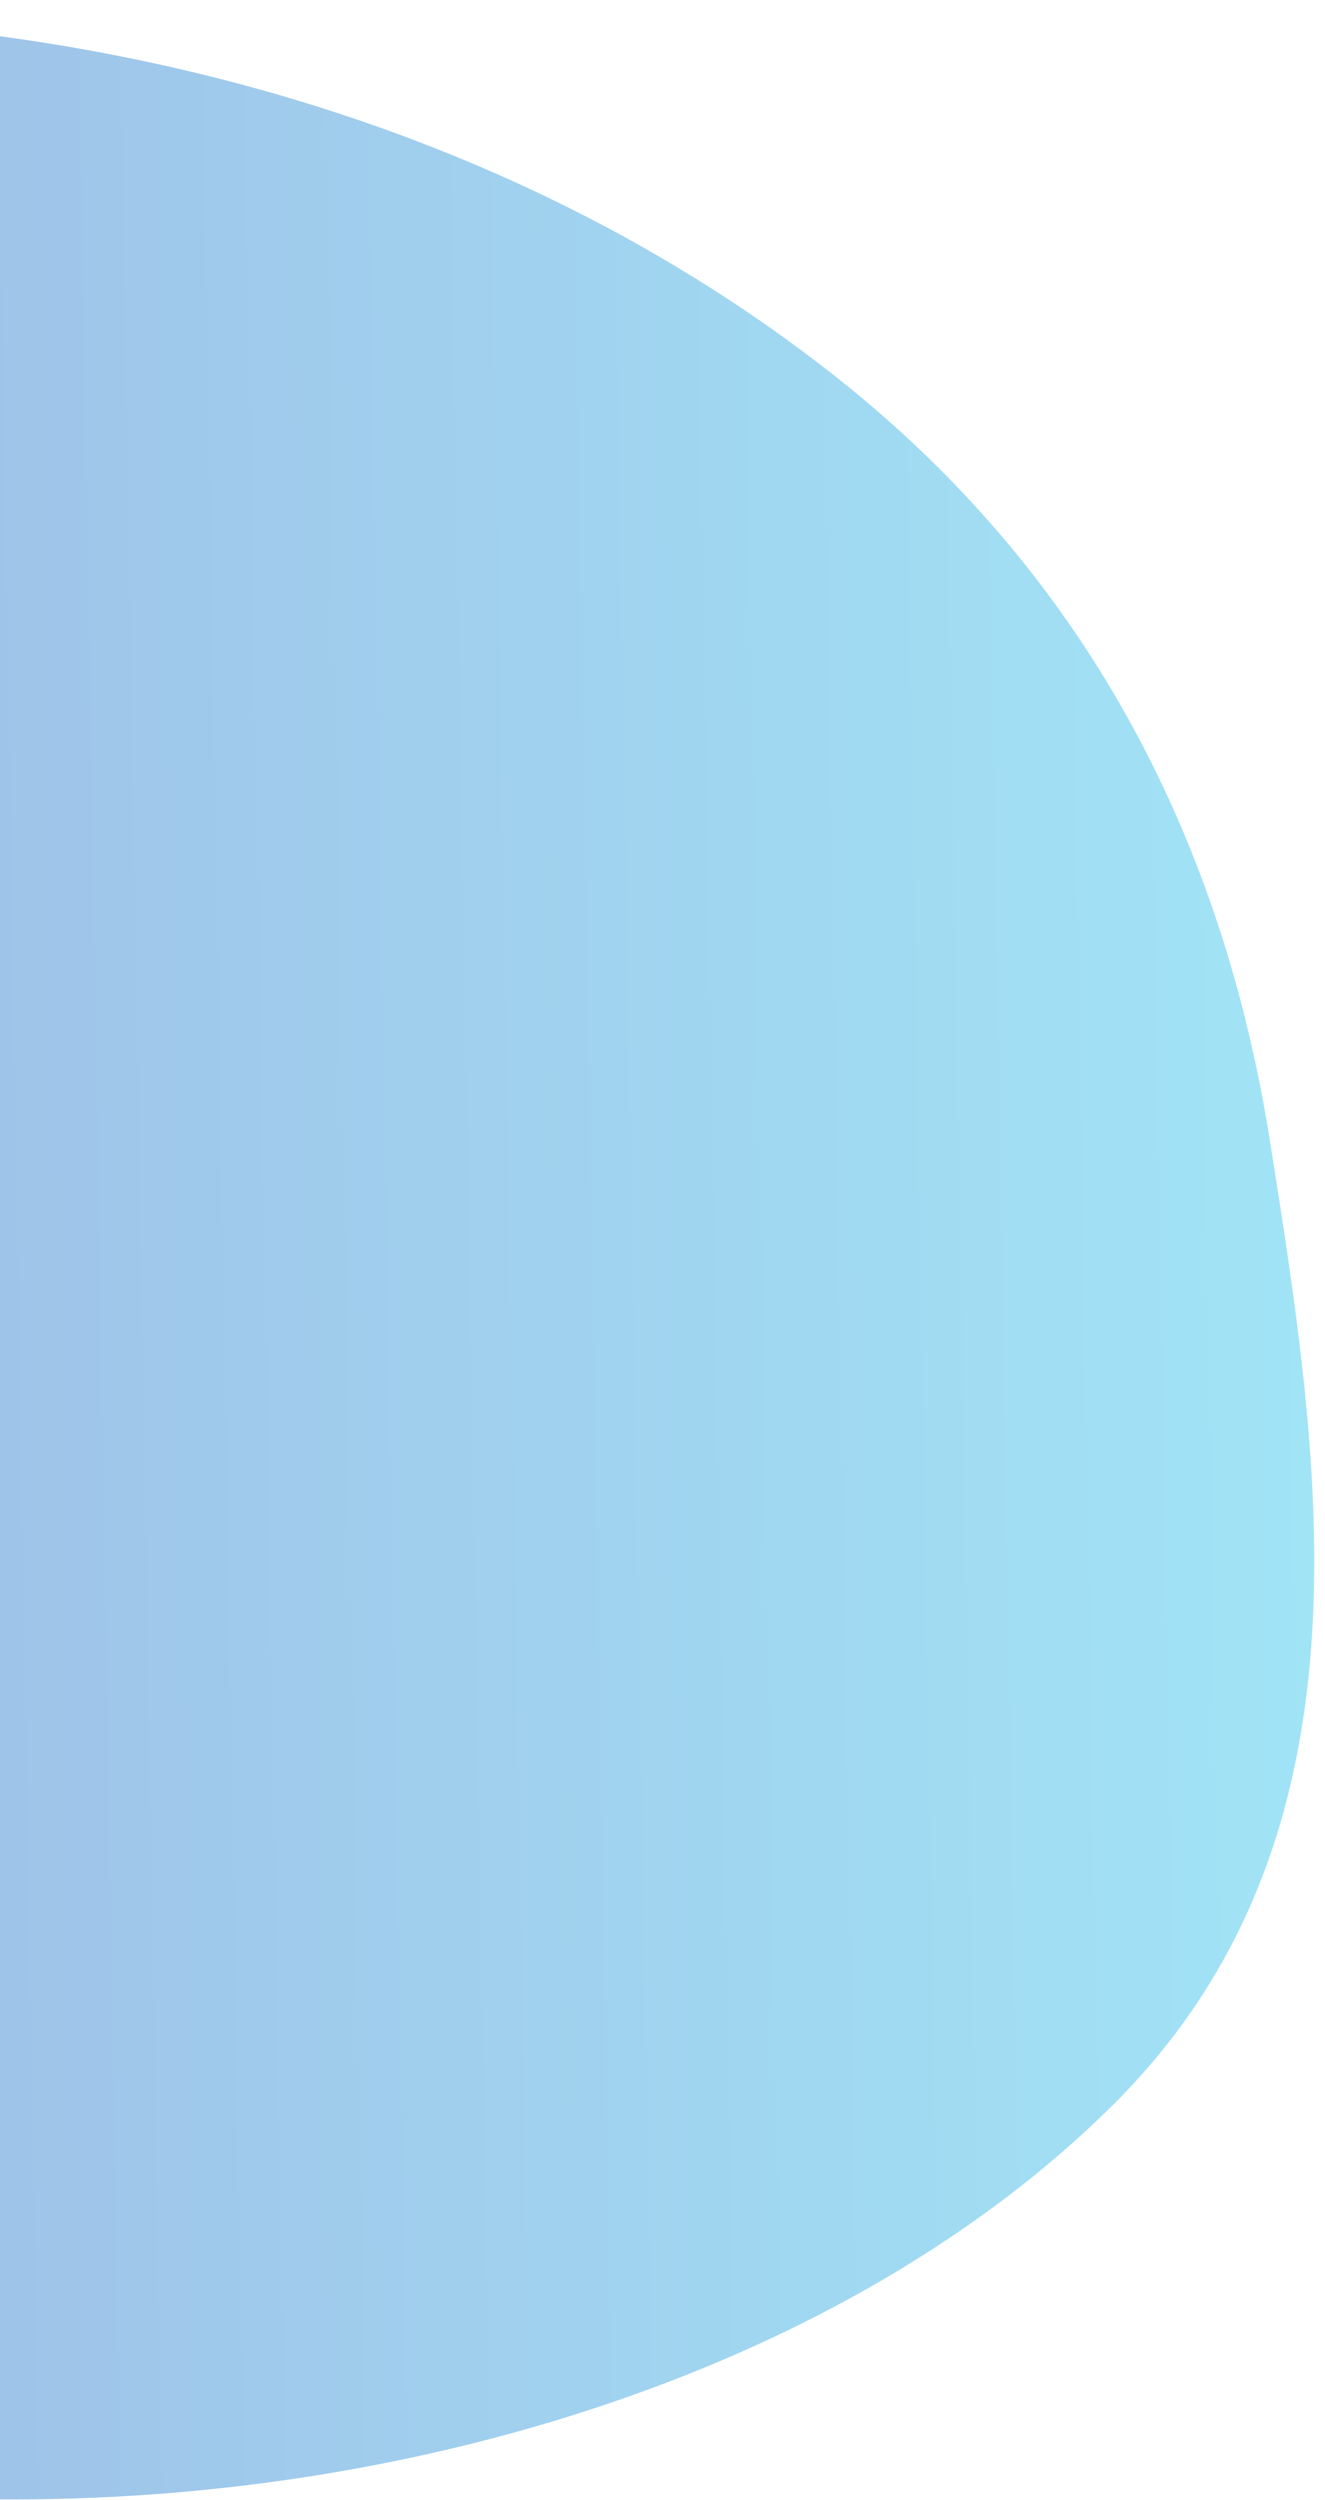 <svg width="114" height="215" viewBox="0 0 114 215" fill="none" xmlns="http://www.w3.org/2000/svg">
<path fill-rule="evenodd" clip-rule="evenodd" d="M109.237 97.966C113.82 126.701 118.664 158.276 95.752 181.031C71.447 205.17 30.421 216.949 -8.28 214.678C-44.295 212.565 -73.05 192.176 -95.38 169.817C-114.588 150.585 -117.788 126.354 -120.934 101.883C-124.558 73.703 -138.114 41.724 -114.621 20.187C-90.718 -1.726 -48.168 -0.469 -11.901 1.928C20.091 4.042 49.449 14.594 72.062 32.522C94.231 50.097 105.294 73.246 109.237 97.966Z" fill="url(#paint0_linear_589_2979)"/>
<defs>
<linearGradient id="paint0_linear_589_2979" x1="112.603" y1="105.526" x2="-127.17" y2="109.606" gradientUnits="userSpaceOnUse">
<stop stop-color="#A1E4F6"/>
<stop offset="1" stop-color="#9DA0DA"/>
</linearGradient>
</defs>
</svg>
